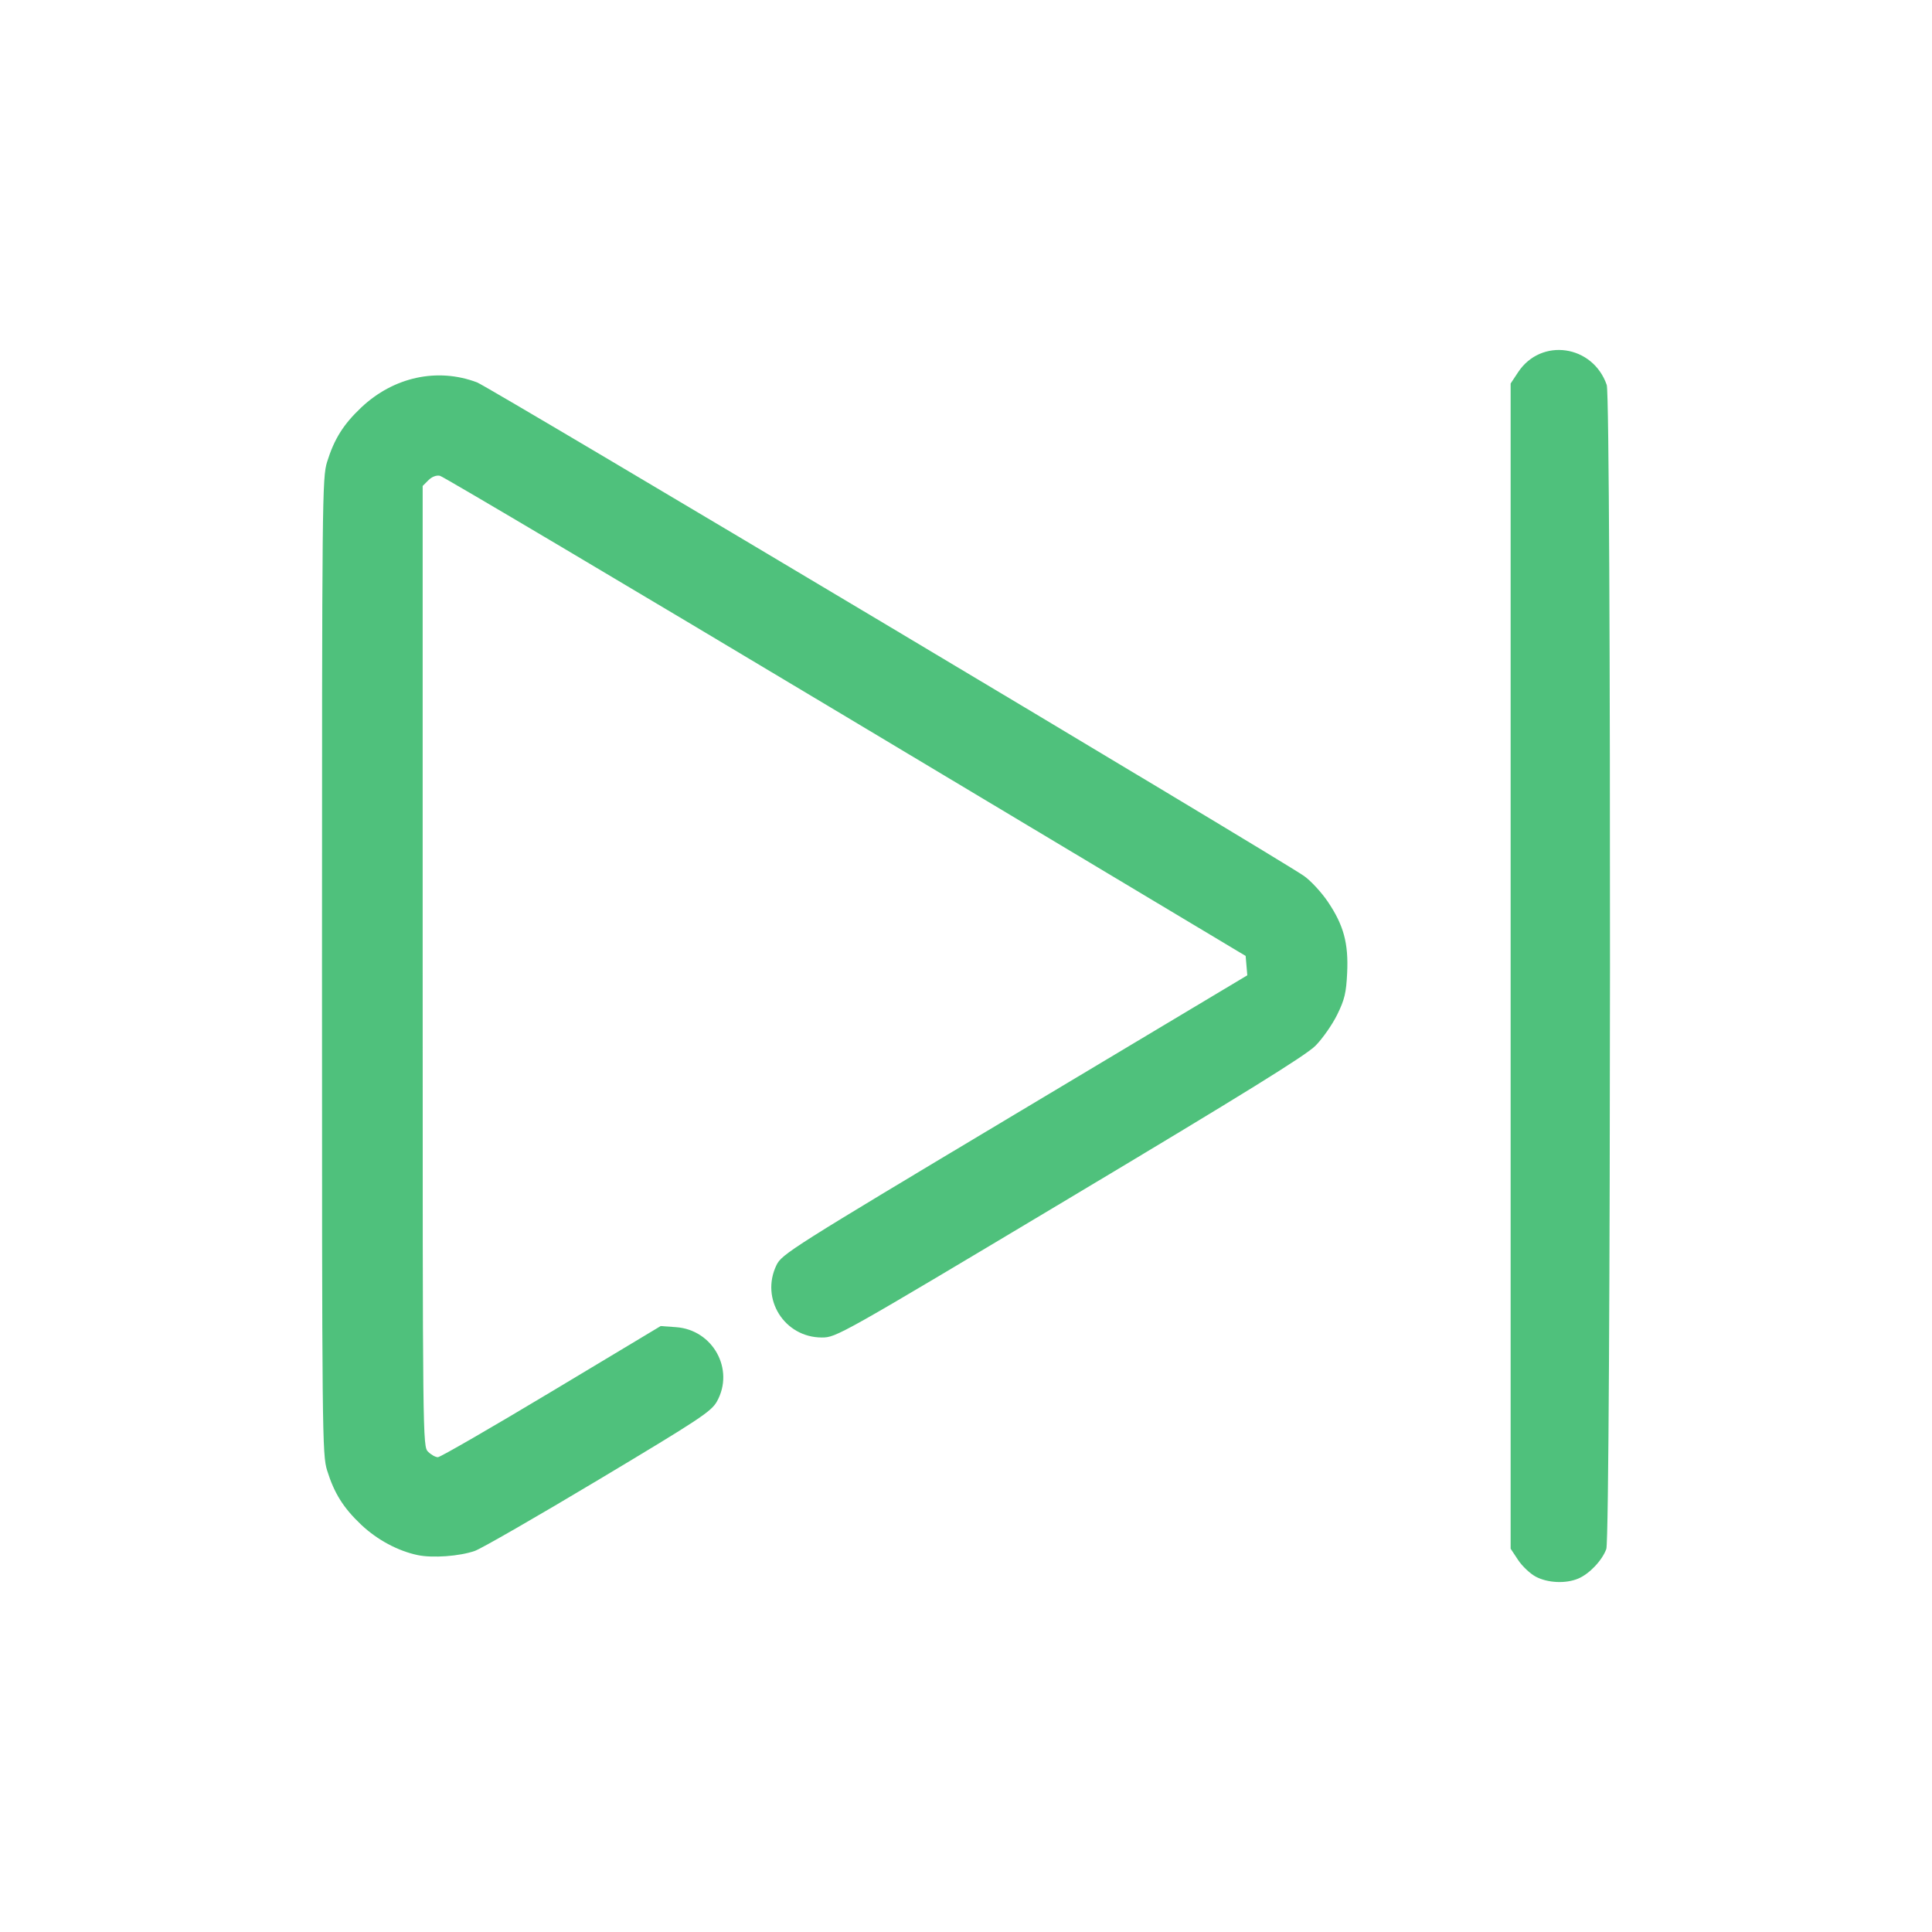 <?xml version="1.0" encoding="UTF-8" standalone="no"?>
<svg
   class="ionicon"
   viewBox="0 0 432 432"
   version="1.1"
   id="svg2"
   sodipodi:docname="ic_launcher_foreground_inverse.svg"
   inkscape:version="1.3 (0e150ed6c4, 2023-07-21)"
   width="432"
   height="432"
   inkscape:export-filename="pixiemusic_icon.png"
   inkscape:export-xdpi="64"
   inkscape:export-ydpi="64"
   xmlns:inkscape="http://www.inkscape.org/namespaces/inkscape"
   xmlns:sodipodi="http://sodipodi.sourceforge.net/DTD/sodipodi-0.dtd"
   xmlns:xlink="http://www.w3.org/1999/xlink"
   xmlns="http://www.w3.org/2000/svg"
   xmlns:svg="http://www.w3.org/2000/svg">
  <defs
     id="defs2">
    <color-profile
       name="sRGB-IEC61966-2.1"
       xlink:href="file:///C:/WINDOWS/system32/spool/drivers/color/sRGB%20Color%20Space%20Profile.icm"
       id="color-profile2" />
  </defs>
  <sodipodi:namedview
     id="namedview2"
     pagecolor="#ffffff"
     bordercolor="#000000"
     borderopacity="0.25"
     inkscape:showpageshadow="2"
     inkscape:pageopacity="0.0"
     inkscape:pagecheckerboard="0"
     inkscape:deskcolor="#d1d1d1"
     showguides="false"
     inkscape:zoom="0.83691406"
     inkscape:cx="248.53209"
     inkscape:cy="324.40607"
     inkscape:window-width="1920"
     inkscape:window-height="1001"
     inkscape:window-x="-9"
     inkscape:window-y="-9"
     inkscape:window-maximized="1"
     inkscape:current-layer="svg2" />
  <g
     id="g1"
     transform="matrix(0.72,0,0,0.72,36,31.68)">
    <path
       style="opacity:1;fill:#4fc17c;fill-opacity:1;stroke:none;stroke-width:0.845;stroke-opacity:1"
       d="m 79.72,438.951 c -6.165,-1.293 -12.602,-4.754 -17.553,-9.436 -5.521,-5.221 -8.369,-9.759 -10.576,-16.85 C 50.058,407.736 50,402.068 50,256.043 50,110.017 50.058,104.349 51.592,99.42 53.799,92.329 56.647,87.791 62.168,82.57 c 10.063,-9.517 23.692,-12.475 35.992,-7.813 3.751,1.422 249.476,148.091 256.849,153.308 2.091,1.48 5.417,5.086 7.391,8.014 4.897,7.265 6.411,12.87 5.97,22.099 -0.296,6.188 -0.795,8.27 -3.105,12.964 -1.514,3.076 -4.539,7.4 -6.722,9.609 -2.968,3.004 -22.225,14.935 -76.377,47.318 -71.475,42.743 -72.466,43.301 -76.925,43.301 -11.644,0 -19.174,-11.996 -14.104,-22.469 1.662,-3.434 4.47,-5.21 73.976,-46.79 l 72.248,-43.221 -0.259,-3.009 -0.259,-3.009 -124.2,-74.364 C 144.333,137.608 87.625,103.971 86.625,103.759 c -1.119,-0.237 -2.5,0.296 -3.591,1.387 l -1.772,1.772 v 149.124 c 0,147.998 0.013,149.137 1.69,150.814 0.929,0.929 2.295,1.69 3.035,1.69 0.74,0 16.611,-9.164 35.27,-20.364 l 33.925,-20.364 4.78,0.346 c 11.493,0.831 18.257,13.182 12.659,23.117 -1.741,3.089 -5.431,5.527 -36.719,24.259 -19.131,11.453 -36.425,21.401 -38.431,22.106 -4.723,1.66 -13.117,2.277 -17.749,1.306 z"
       id="path4" />
    <path
       style="opacity:1;fill:#4fc17c;fill-opacity:1;stroke:none;stroke-width:0.845;stroke-opacity:1"
       d="m 426.954,445.653 c -1.744,-0.921 -4.215,-3.252 -5.492,-5.182 l -2.321,-3.508 V 256.032 75.101 l 2.324,-3.512 c 7.158,-10.816 23.223,-8.497 27.524,3.973 1.433,4.156 1.301,357.532 -0.135,361.493 -1.291,3.56 -5.275,7.749 -8.749,9.201 -3.868,1.616 -9.432,1.362 -13.151,-0.602 z"
       id="path5" />
  </g>
</svg>
